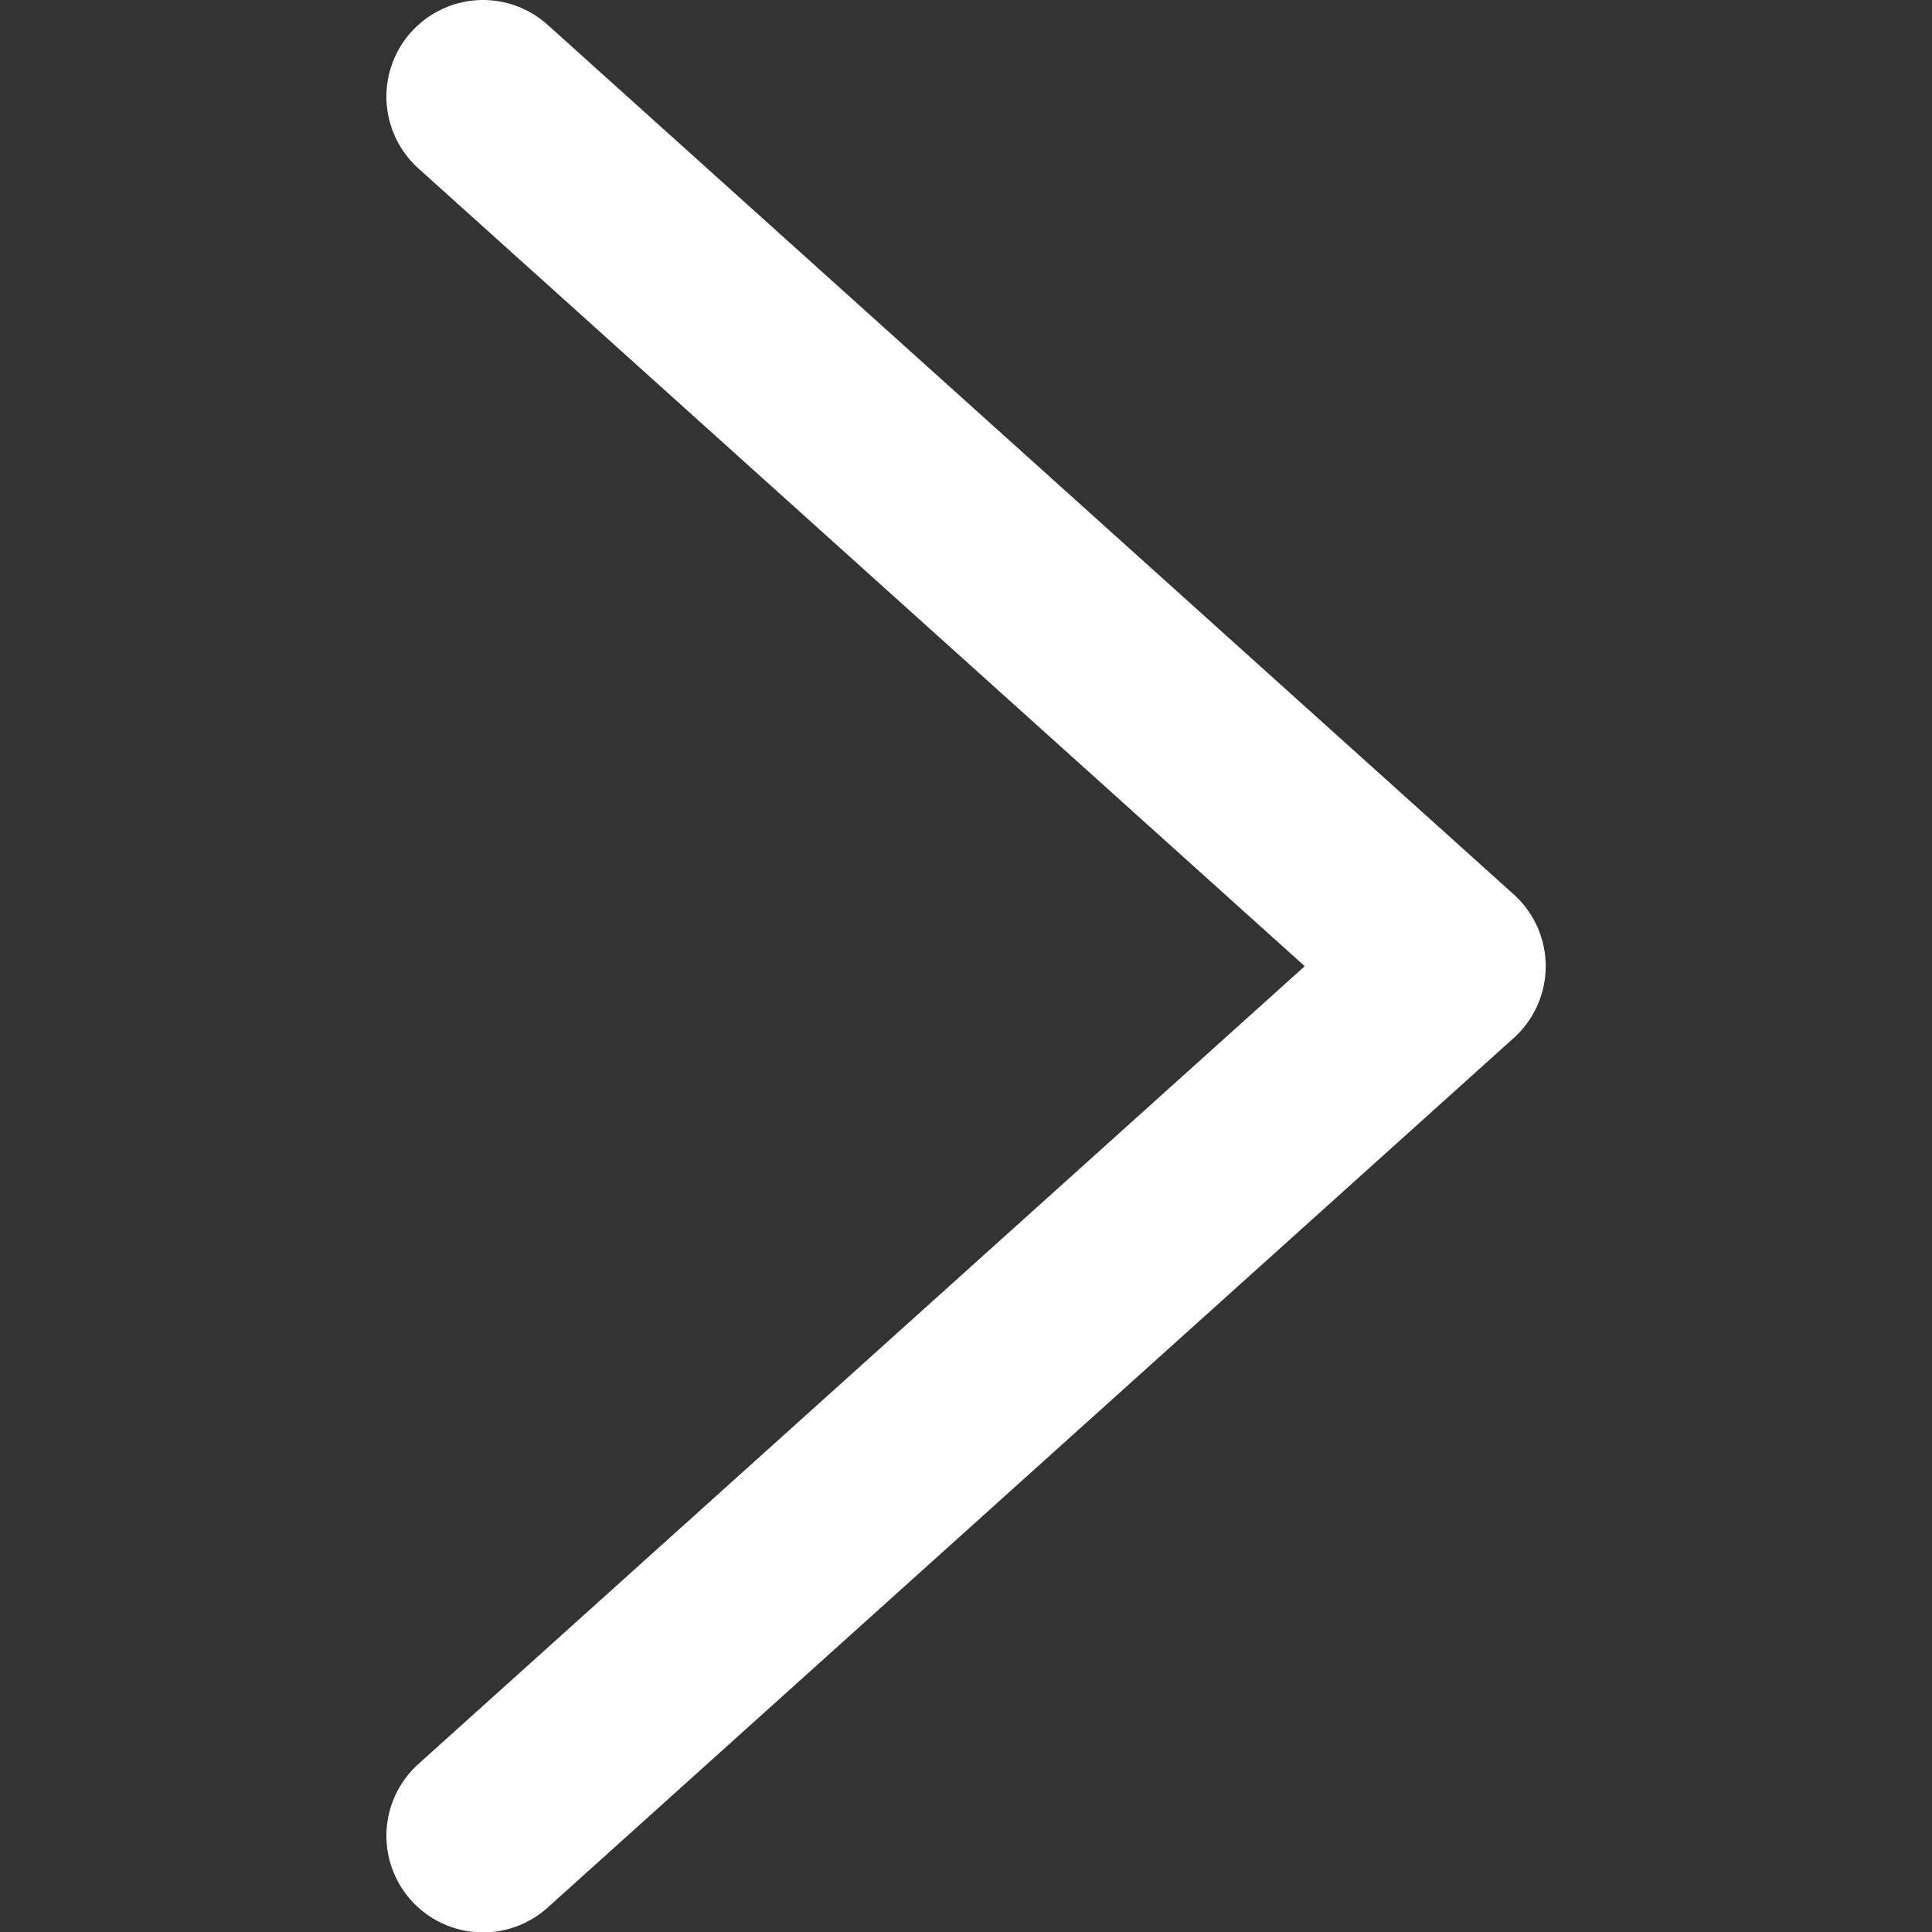 <svg width="800" height="800" viewBox="0 0 800 800" fill="none" xmlns="http://www.w3.org/2000/svg">
<rect x="0" y="0" width="800" height="800" fill="#333333" stroke="none"/>
<g clip-path="url(#clip0_2676_482)">
<path d="M200 40L600.046 400.084L200 760.168" stroke="white" stroke-width="80" stroke-linecap="round" stroke-linejoin="round"/>
</g>
<defs>
<clipPath id="clip0_2676_482">
<rect width="800" height="800" fill="white"/>
</clipPath>
</defs>
</svg>
